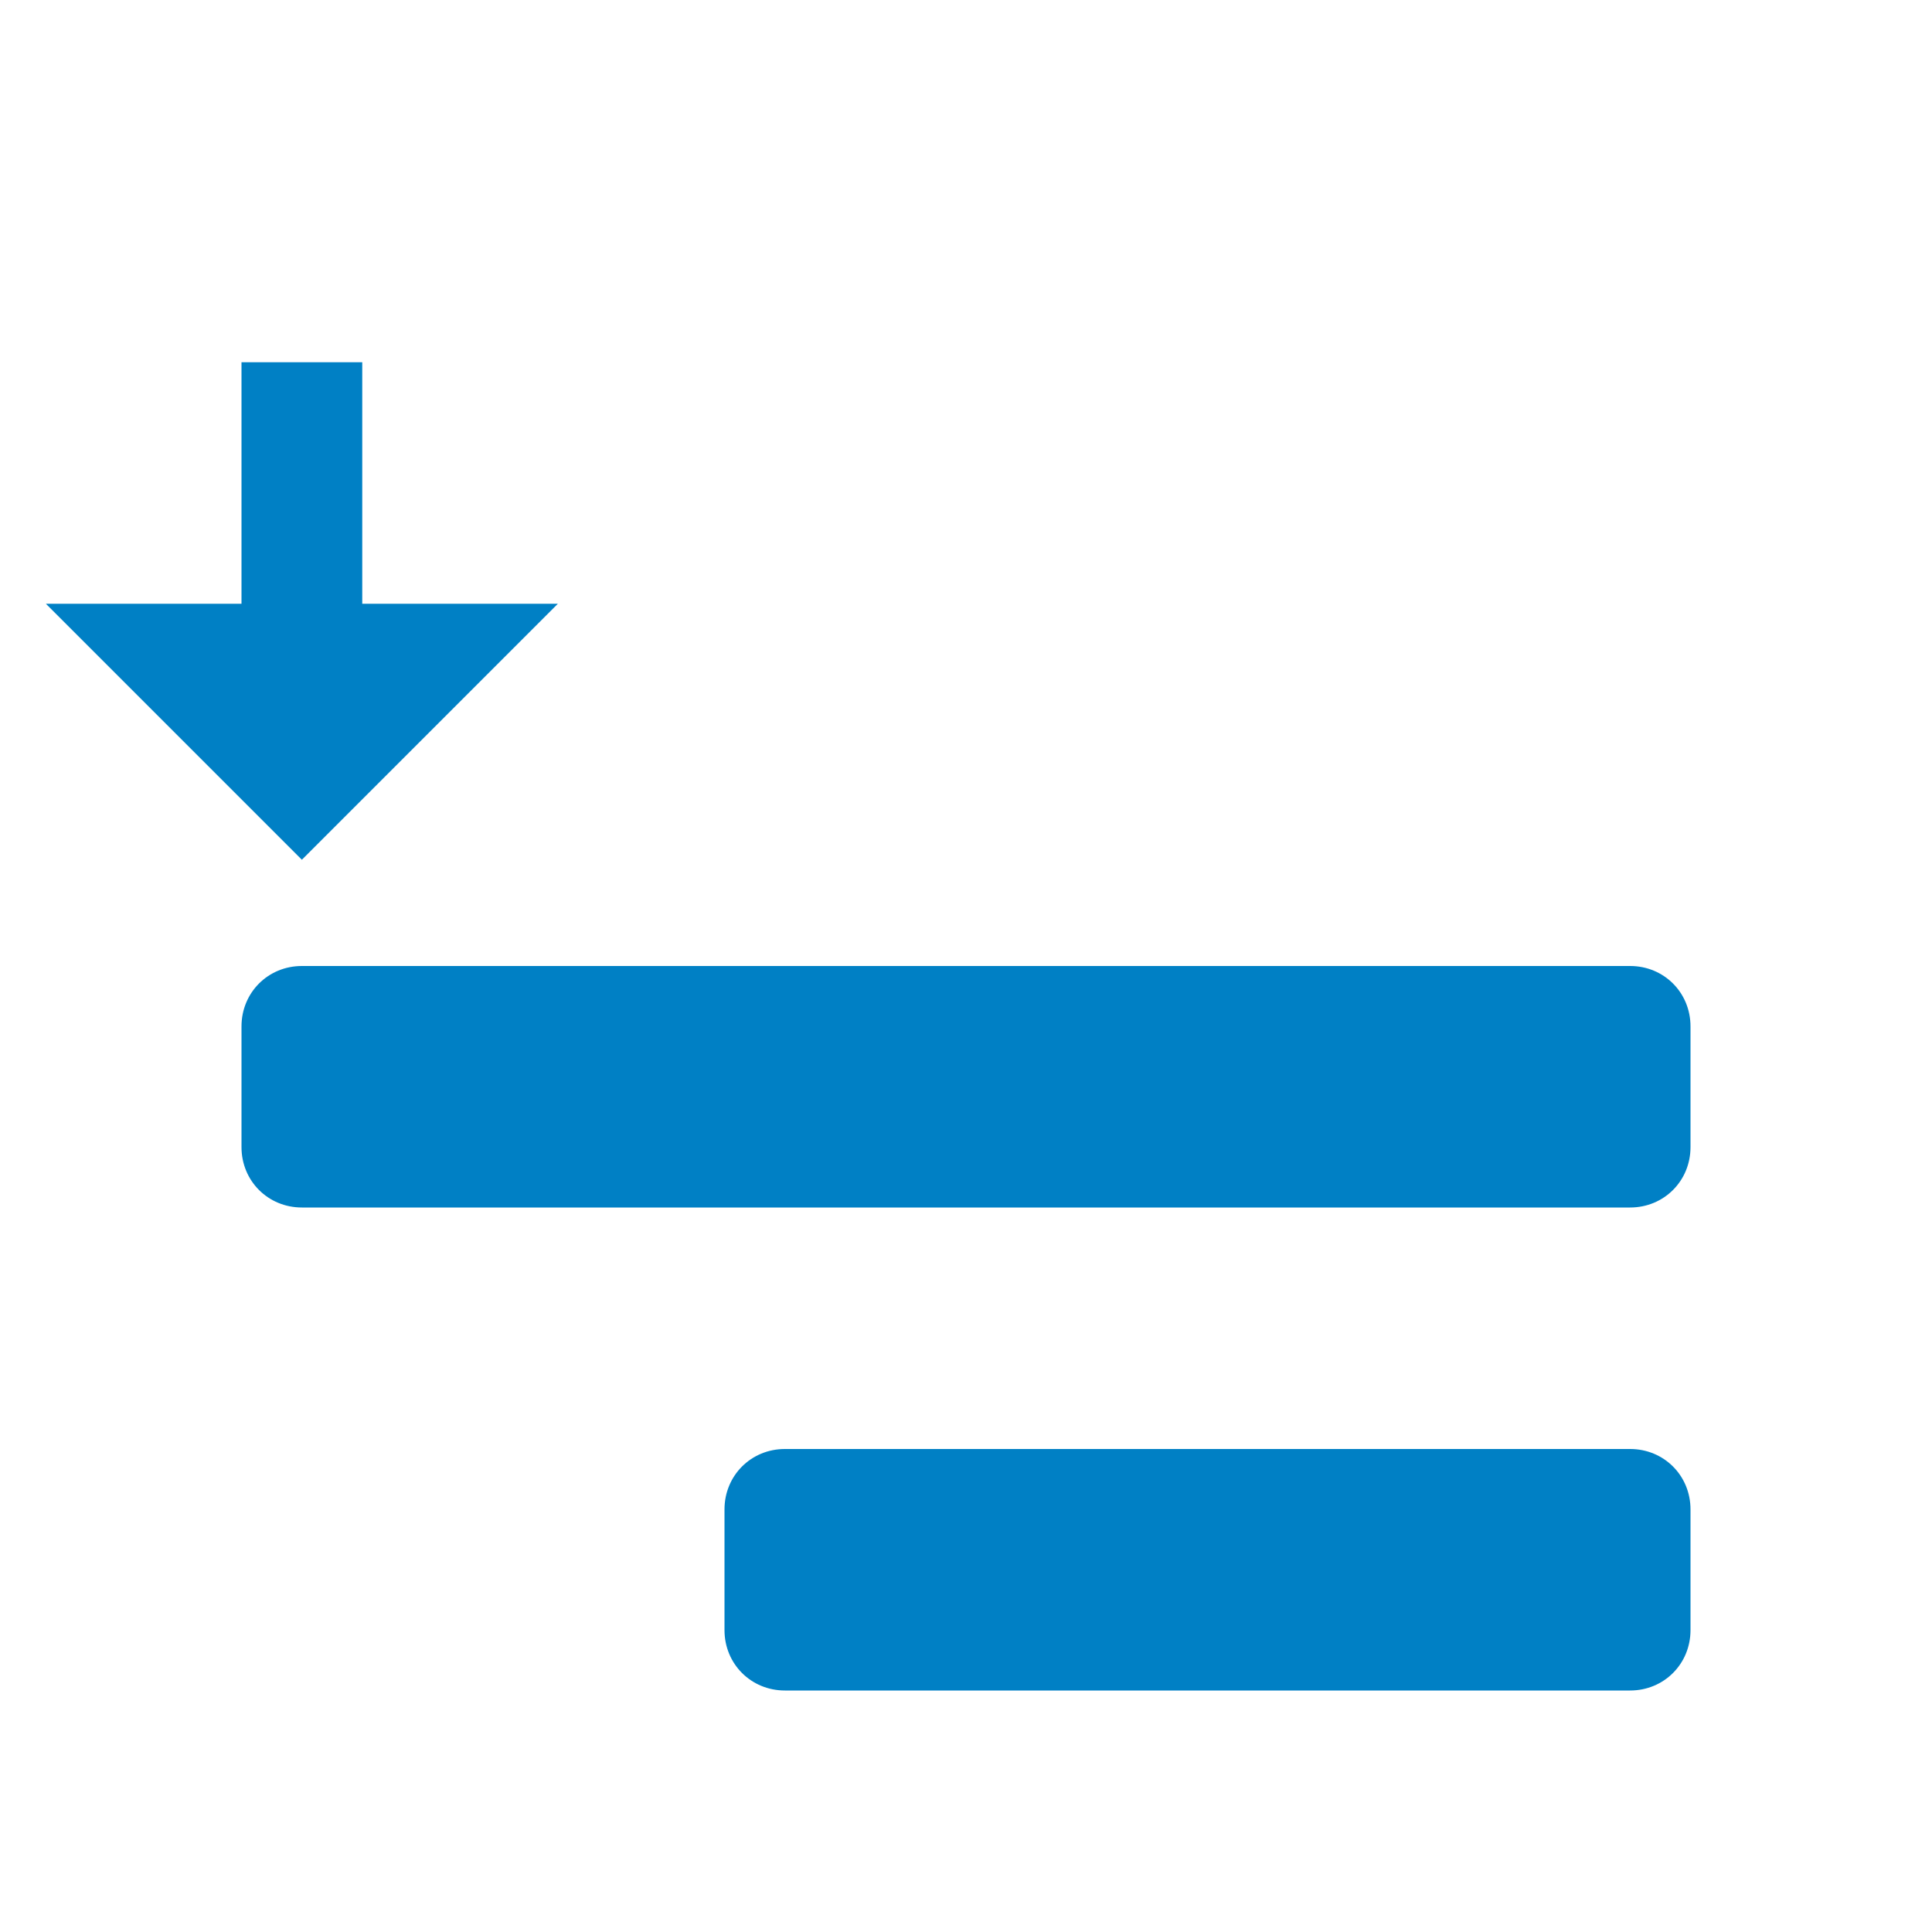 <svg xmlns="http://www.w3.org/2000/svg" viewBox="0 0 16 16" width="16" height="16">
<cis-name>go-to-task</cis-name>
<cis-semantic>primary</cis-semantic>
<path fill="#0080C5" d="M2.5,7.12L4.62,5H3V3H2v2H0.38L2.5,7.12z M13.5,10h-11C2.22,10,2,9.78,2,9.5v-1C2,8.22,2.22,8,2.5,8h11
	C13.78,8,14,8.22,14,8.5v1C14,9.78,13.78,10,13.5,10z M13.5,14h-7C6.22,14,6,13.78,6,13.5v-1C6,12.22,6.22,12,6.5,12h7
	c0.28,0,0.5,0.22,0.5,0.5v1C14,13.78,13.78,14,13.5,14z"/>
</svg>
